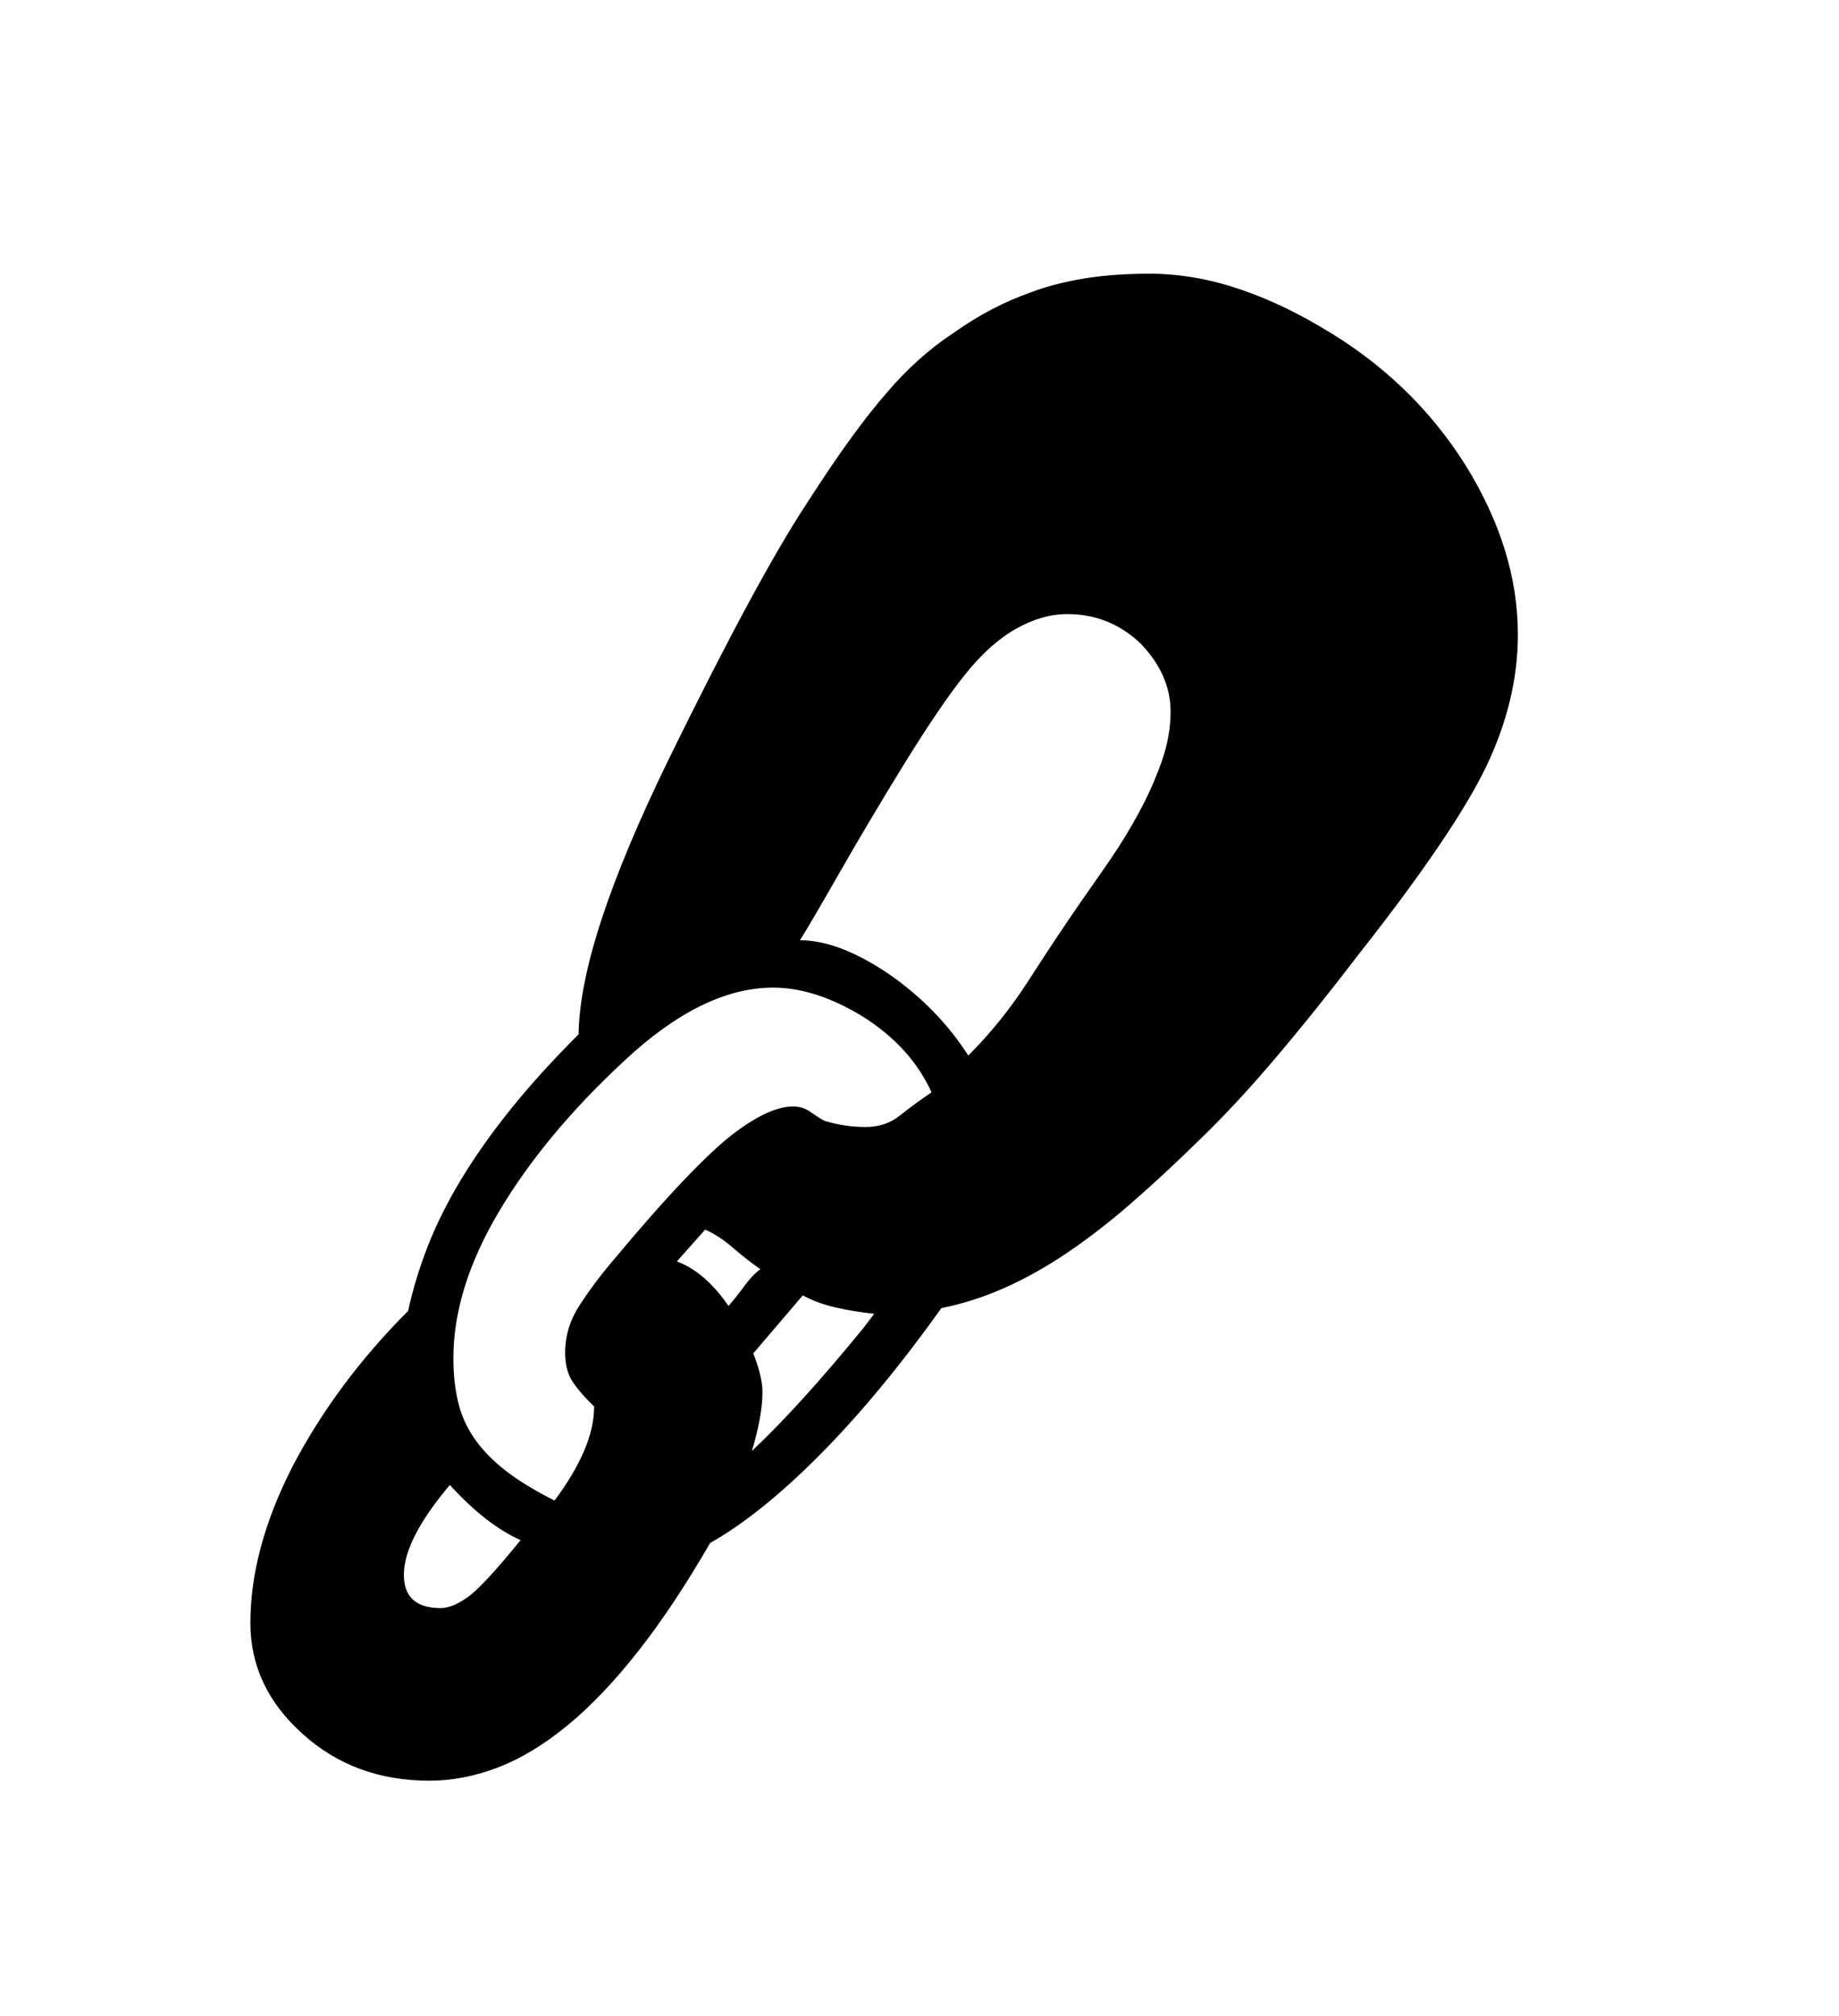 <svg xmlns="http://www.w3.org/2000/svg"
    viewBox="0 0 2600 2850">
  <!--
Digitized data copyright © 2011, Google Corporation.
Android is a trademark of Google and may be registered in certain jurisdictions.
Licensed under the Apache License, Version 2.0
http://www.apache.org/licenses/LICENSE-2.0
  -->
<path d="M1030 1846L1030 1846Q1042 1832 1053 1817 1064 1802 1075 1794L1075 1794Q1055 1780 1036 1763.5 1017 1747 997 1738L997 1738 957 1783Q997 1798 1030 1846ZM1220 1878L1220 1878 1236 1857Q1207 1854 1181 1848 1155 1842 1135 1831L1135 1831 1065 1913Q1078 1946 1078 1968L1078 1968Q1078 1985 1074 2006.5 1070 2028 1063 2051L1063 2051Q1097 2019 1136 1976 1175 1933 1220 1878ZM623 2273L623 2273Q640 2273 662 2257L662 2257Q684 2241 736 2177L736 2177Q687 2155 636 2099L636 2099Q571 2176 571 2226L571 2226Q571 2273 623 2273ZM641 1920L641 1920Q641 1953 647.5 1981 654 2009 670.5 2033 687 2057 714.5 2078.5 742 2100 784 2121L784 2121Q811 2085 825.5 2051.5 840 2018 840 1988L840 1988Q822 1971 810.5 1954.5 799 1938 799 1912L799 1912Q799 1876 820 1844 841 1812 864 1785L864 1785Q924 1713 966.5 1668.5 1009 1624 1035 1604L1035 1604Q1087 1564 1121 1564L1121 1564Q1135 1564 1145.5 1571.5 1156 1579 1165 1584L1165 1584Q1193 1593 1224 1593L1224 1593Q1252 1593 1272 1577 1292 1561 1317 1544L1317 1544Q1288 1480 1220 1437L1220 1437Q1153 1396 1093 1396L1093 1396Q993 1396 882 1500L882 1500Q770 1604 705.5 1712.5 641 1821 641 1920ZM1655 1006L1655 1006Q1655 954 1613 910L1613 910Q1569 868 1509 868L1509 868Q1473 868 1436 889 1399 910 1364 954L1364 954Q1347 975 1325 1007.5 1303 1040 1279.5 1078 1256 1116 1232.5 1155.5 1209 1195 1189 1230 1169 1265 1153.5 1291.5 1138 1318 1131 1329L1131 1329Q1186 1329 1257 1377L1257 1377Q1326 1425 1369 1492L1369 1492Q1417 1444 1454.5 1385.5 1492 1327 1530 1272L1530 1272Q1547 1248 1569 1216 1591 1184 1610 1149 1629 1114 1642 1077.5 1655 1041 1655 1006ZM1611 387L1611 387Q1676 385 1739.5 404.5 1803 424 1867 462L1867 462Q1995 536 2071 656L2071 656Q2146 776 2146 897L2146 897Q2146 990 2101 1084L2101 1084Q2056 1177 1924 1345L1924 1345Q1859 1430 1802.5 1496.5 1746 1563 1695 1612L1695 1612Q1645 1661 1599 1701 1553 1741 1508.5 1771 1464 1801 1420 1820.5 1376 1840 1331 1849L1331 1849Q1243 1972 1159 2056.5 1075 2141 1004 2181L1004 2181Q952 2271 901.5 2335 851 2399 801.5 2439.5 752 2480 703.5 2498.5 655 2517 607 2517L607 2517Q501 2517 428 2451L428 2451Q354 2385 354 2294L354 2294Q354 2189 414 2072L414 2072Q476 1954 577 1853L577 1853Q587 1807 605 1761 623 1715 652 1667 681 1619 721.5 1568.5 762 1518 818 1462L818 1462Q819 1395 851 1298 883 1201 946 1072L946 1072Q1071 817 1141 711L1141 711Q1175 658 1203 619.5 1231 581 1253 556L1253 556Q1297 504 1349 470L1349 470Q1401 433 1458 413L1458 413Q1487 402 1525 395 1563 388 1611 387Z"/>
</svg>